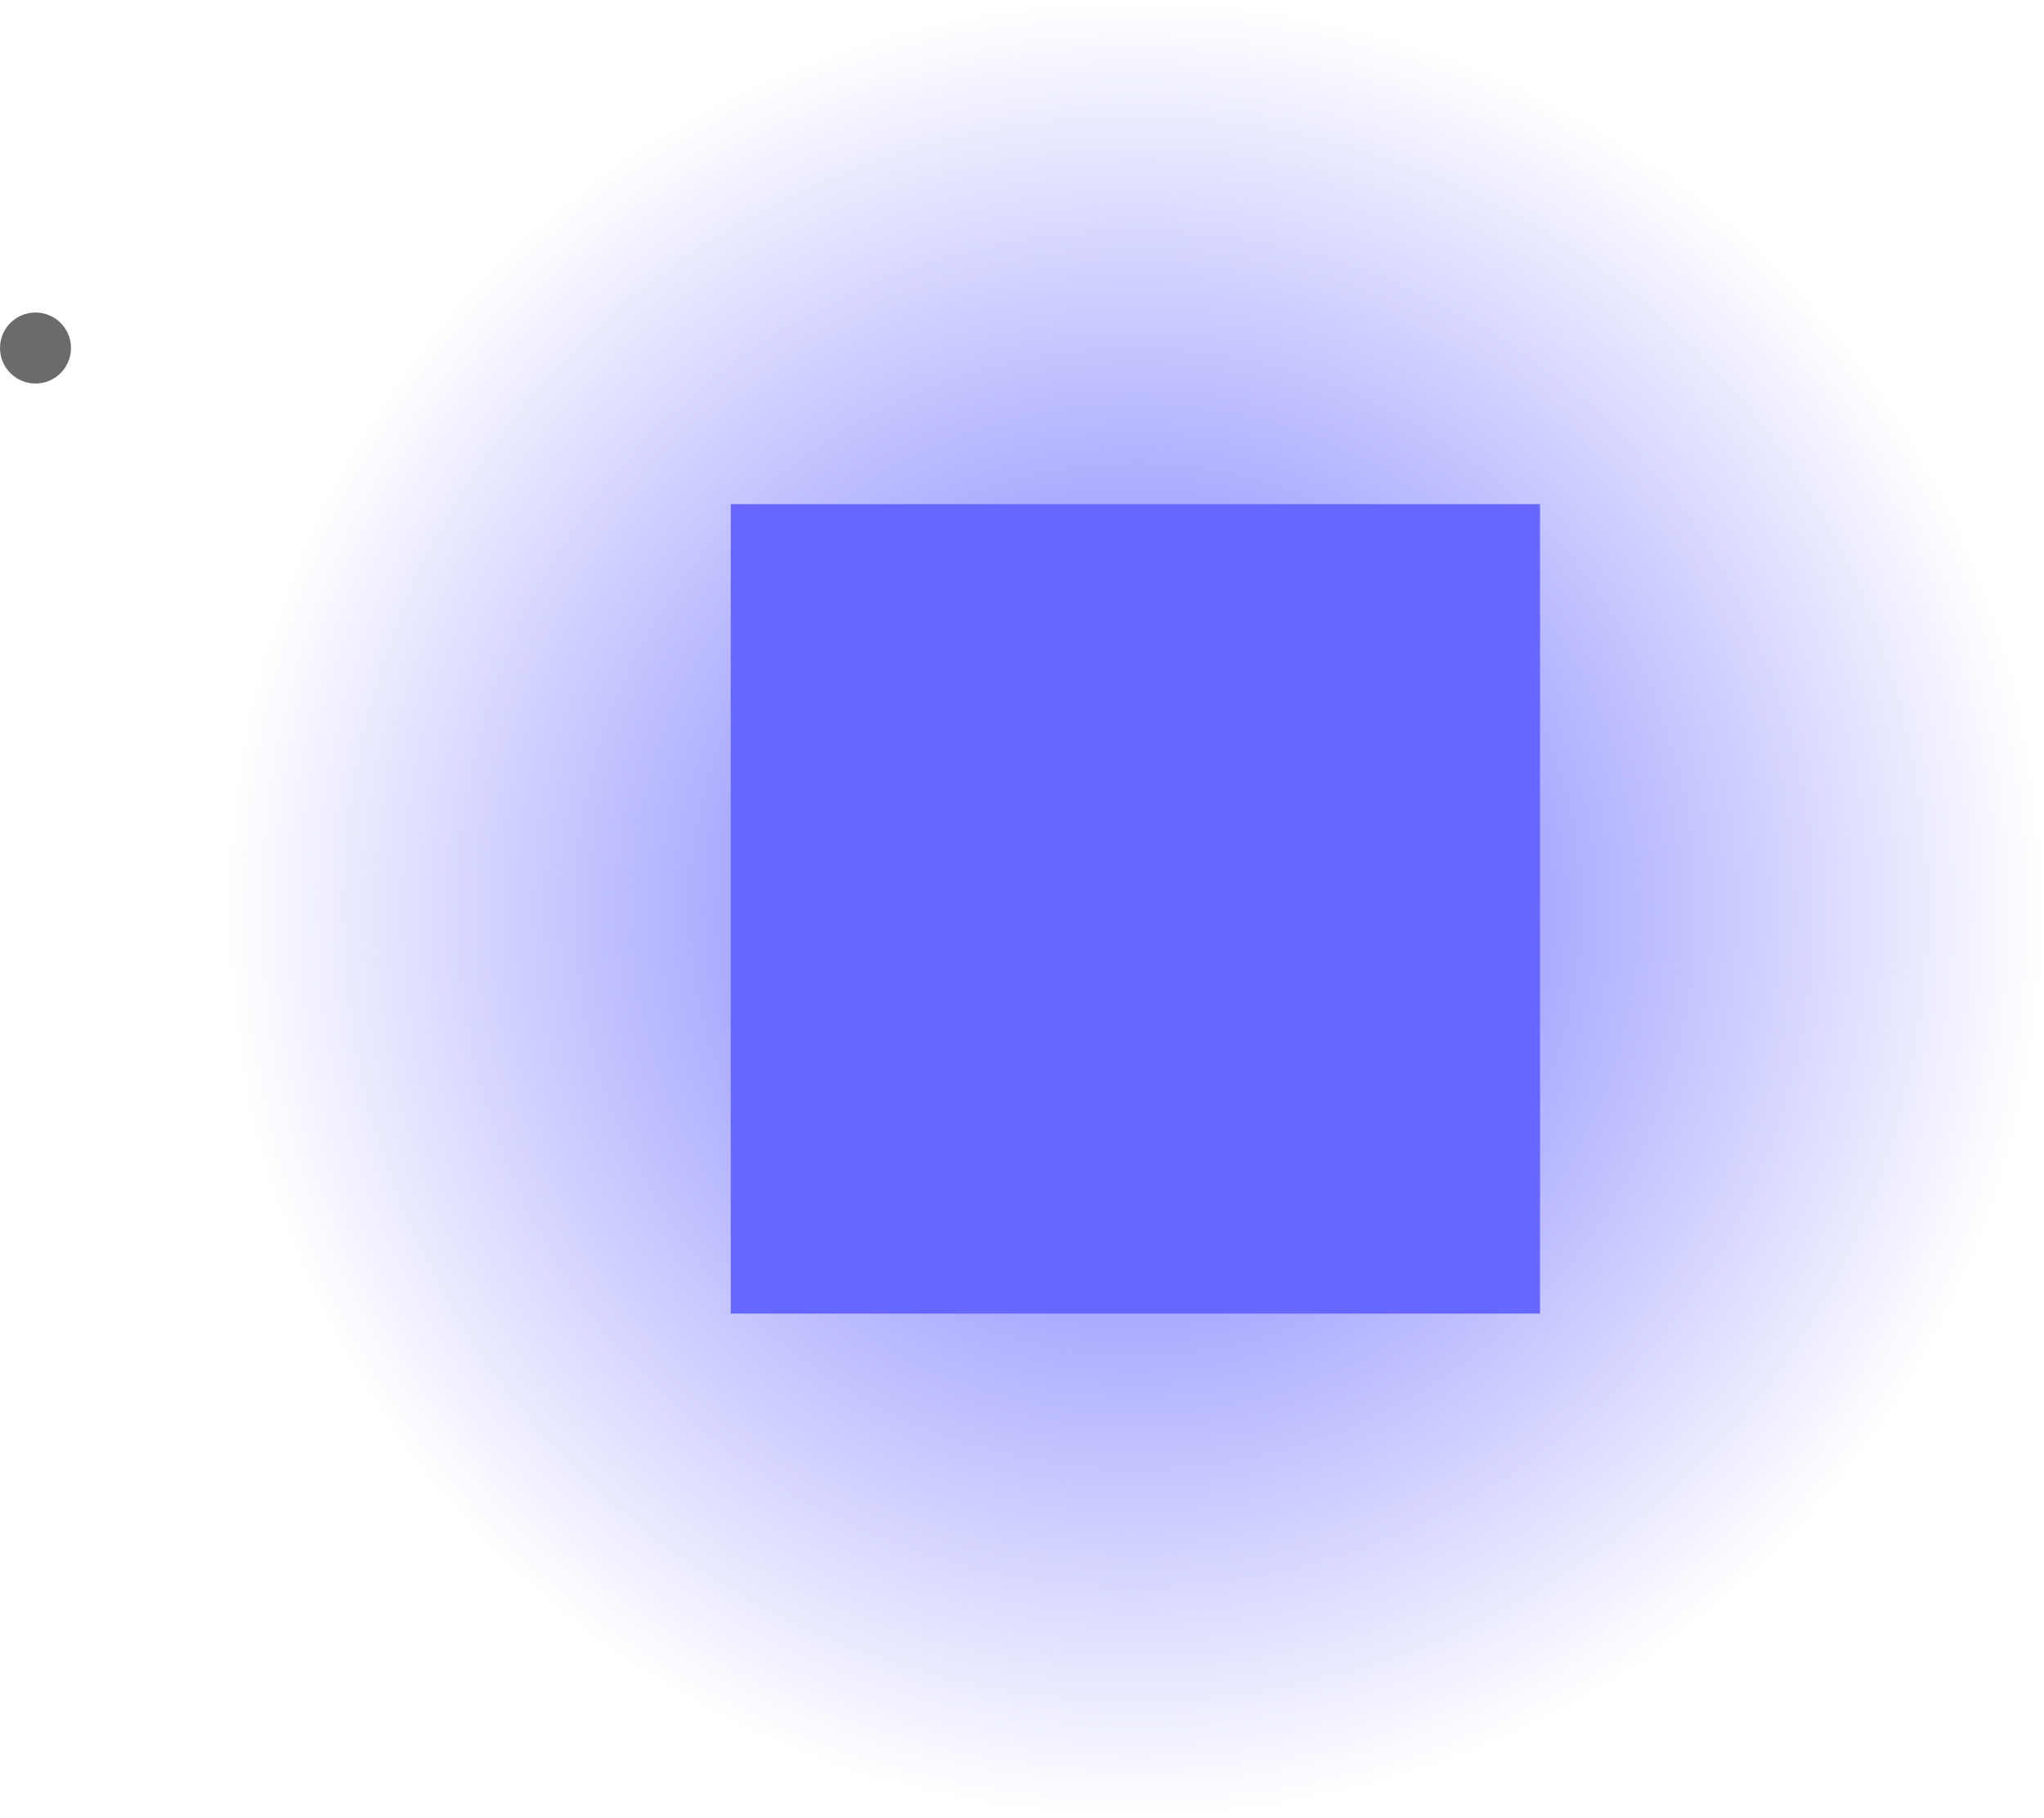 <svg version="1.1" xmlns="http://www.w3.org/2000/svg" xmlns:xlink="http://www.w3.org/1999/xlink" width="143.968" height="128" viewBox="0,0,143.968,128"><defs><radialGradient cx="320" cy="180" r="64" gradientUnits="userSpaceOnUse" id="color-1"><stop offset="0" stop-color="#6667ff"/><stop offset="1" stop-color="#6667ff" stop-opacity="0"/></radialGradient></defs><g transform="translate(-240.032,-116)"><g data-paper-data="{&quot;isPaintingLayer&quot;:true}" fill-rule="nonzero" stroke-linecap="butt" stroke-linejoin="miter" stroke-miterlimit="10" stroke-dasharray="" stroke-dashoffset="0" style="mix-blend-mode: normal"><path d="M256,244v-128h128v128z" fill="url(#color-1)" stroke="#000000" stroke-width="0"/><path d="M291.5,208.5v-57h57v57z" fill="#6667ff" stroke="#000000" stroke-width="0"/><path d="M240.032,140.506c0,-1.381 1.119,-2.5 2.5,-2.5c1.381,0 2.5,1.119 2.5,2.5c0,1.381 -1.119,2.5 -2.5,2.5c-1.381,0 -2.5,-1.119 -2.5,-2.5z" fill-opacity="0.58" fill="#000000" stroke="none" stroke-width="0.5"/></g></g></svg><!--rotationCenter:79.96833500000002:64-->